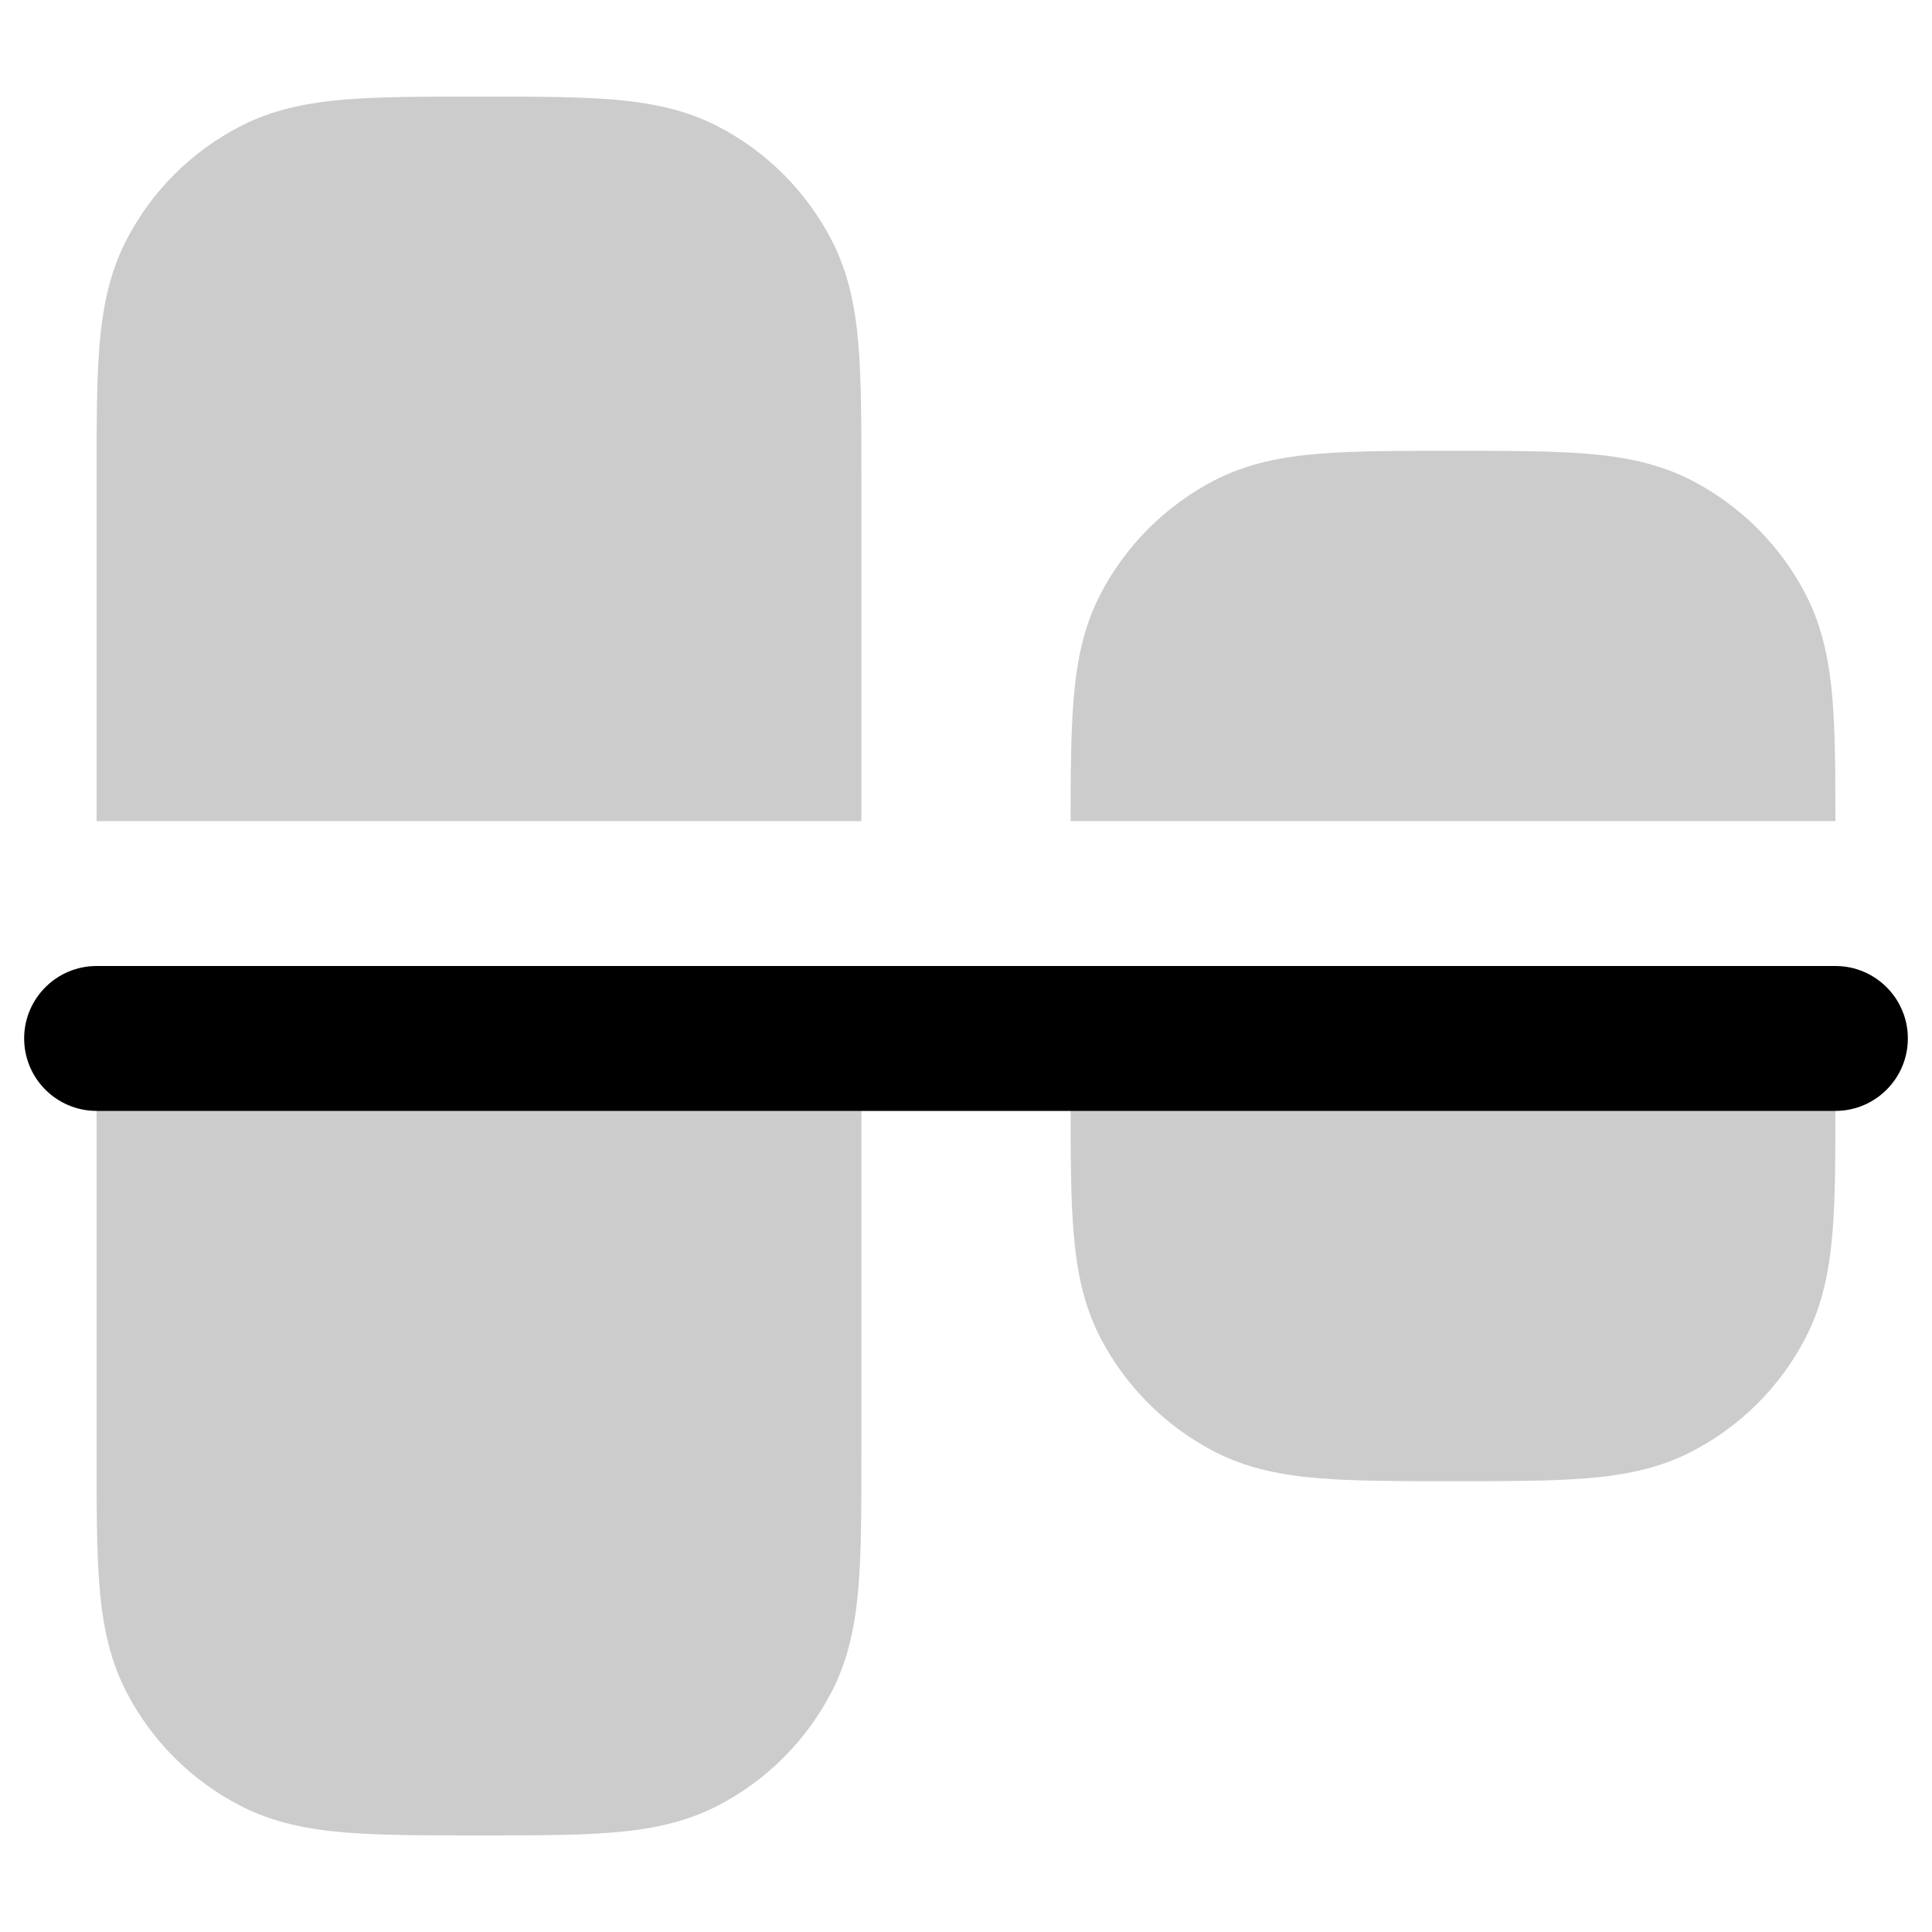 <svg width="20" height="20" viewBox="0 0 20 20" fill="currentColor" xmlns="http://www.w3.org/2000/svg">
  <path d="M19 8.5C19 8.004 18.998 7.586 18.97 7.241C18.938 6.858 18.87 6.499 18.696 6.16C18.434 5.649 18.018 5.233 17.506 4.97C17.167 4.796 16.808 4.728 16.426 4.697C16.059 4.667 15.61 4.667 15.072 4.667L15.011 4.667C14.473 4.667 14.024 4.667 13.657 4.697C13.275 4.728 12.916 4.796 12.577 4.97C12.066 5.233 11.65 5.649 11.387 6.16C11.213 6.499 11.145 6.858 11.114 7.241C11.085 7.586 11.083 8.004 11.083 8.5L19 8.5Z" fill="currentColor" fill-opacity="0.2" />
  <path d="M8.917 8.5L8.917 4.928C8.917 4.39 8.917 3.941 8.887 3.574C8.855 3.192 8.787 2.833 8.613 2.494C8.35 1.982 7.934 1.566 7.423 1.304C7.084 1.13 6.725 1.062 6.343 1.03C5.976 1 5.527 1 4.989 1L4.928 1C4.39 1 3.941 1 3.574 1.03C3.192 1.062 2.833 1.13 2.494 1.304C1.982 1.566 1.566 1.982 1.304 2.494C1.13 2.833 1.062 3.192 1.03 3.574C1 3.941 1 4.39 1 4.928L1 8.5L8.917 8.5Z" fill="currentColor" fill-opacity="0.2" />
  <path d="M1 10L8.917 10L8.917 15.072C8.917 15.61 8.917 16.059 8.887 16.426C8.855 16.808 8.787 17.167 8.613 17.506C8.35 18.018 7.934 18.434 7.423 18.696C7.084 18.87 6.725 18.938 6.343 18.97C5.976 19 5.527 19 4.989 19L4.928 19C4.39 19 3.941 19 3.574 18.97C3.192 18.938 2.833 18.87 2.494 18.696C1.982 18.434 1.566 18.018 1.304 17.506C1.13 17.167 1.062 16.808 1.03 16.426C1 16.059 1 15.61 1 15.072L1 10Z" fill="currentColor" fill-opacity="0.2" />
  <path d="M11.083 10L19 10L19 11.406C19 11.944 19 12.393 18.97 12.759C18.938 13.142 18.87 13.501 18.696 13.84C18.434 14.351 18.018 14.767 17.506 15.03C17.167 15.204 16.808 15.272 16.426 15.303C16.059 15.333 15.61 15.333 15.072 15.333L15.011 15.333C14.473 15.333 14.024 15.333 13.657 15.303C13.275 15.272 12.916 15.204 12.577 15.03C12.066 14.767 11.65 14.351 11.387 13.84C11.213 13.501 11.145 13.142 11.114 12.759C11.083 12.393 11.083 11.944 11.083 11.406L11.083 10Z" fill="currentColor" fill-opacity="0.2" />
  <path fill-rule="evenodd" d="M19.75 10.75C19.75 11.164 19.414 11.5 19 11.5L1 11.5C0.586 11.5 0.25 11.164 0.25 10.75C0.25 10.336 0.586 10 1 10L19 10C19.414 10 19.75 10.336 19.75 10.75Z" fill="currentColor" />
</svg>
